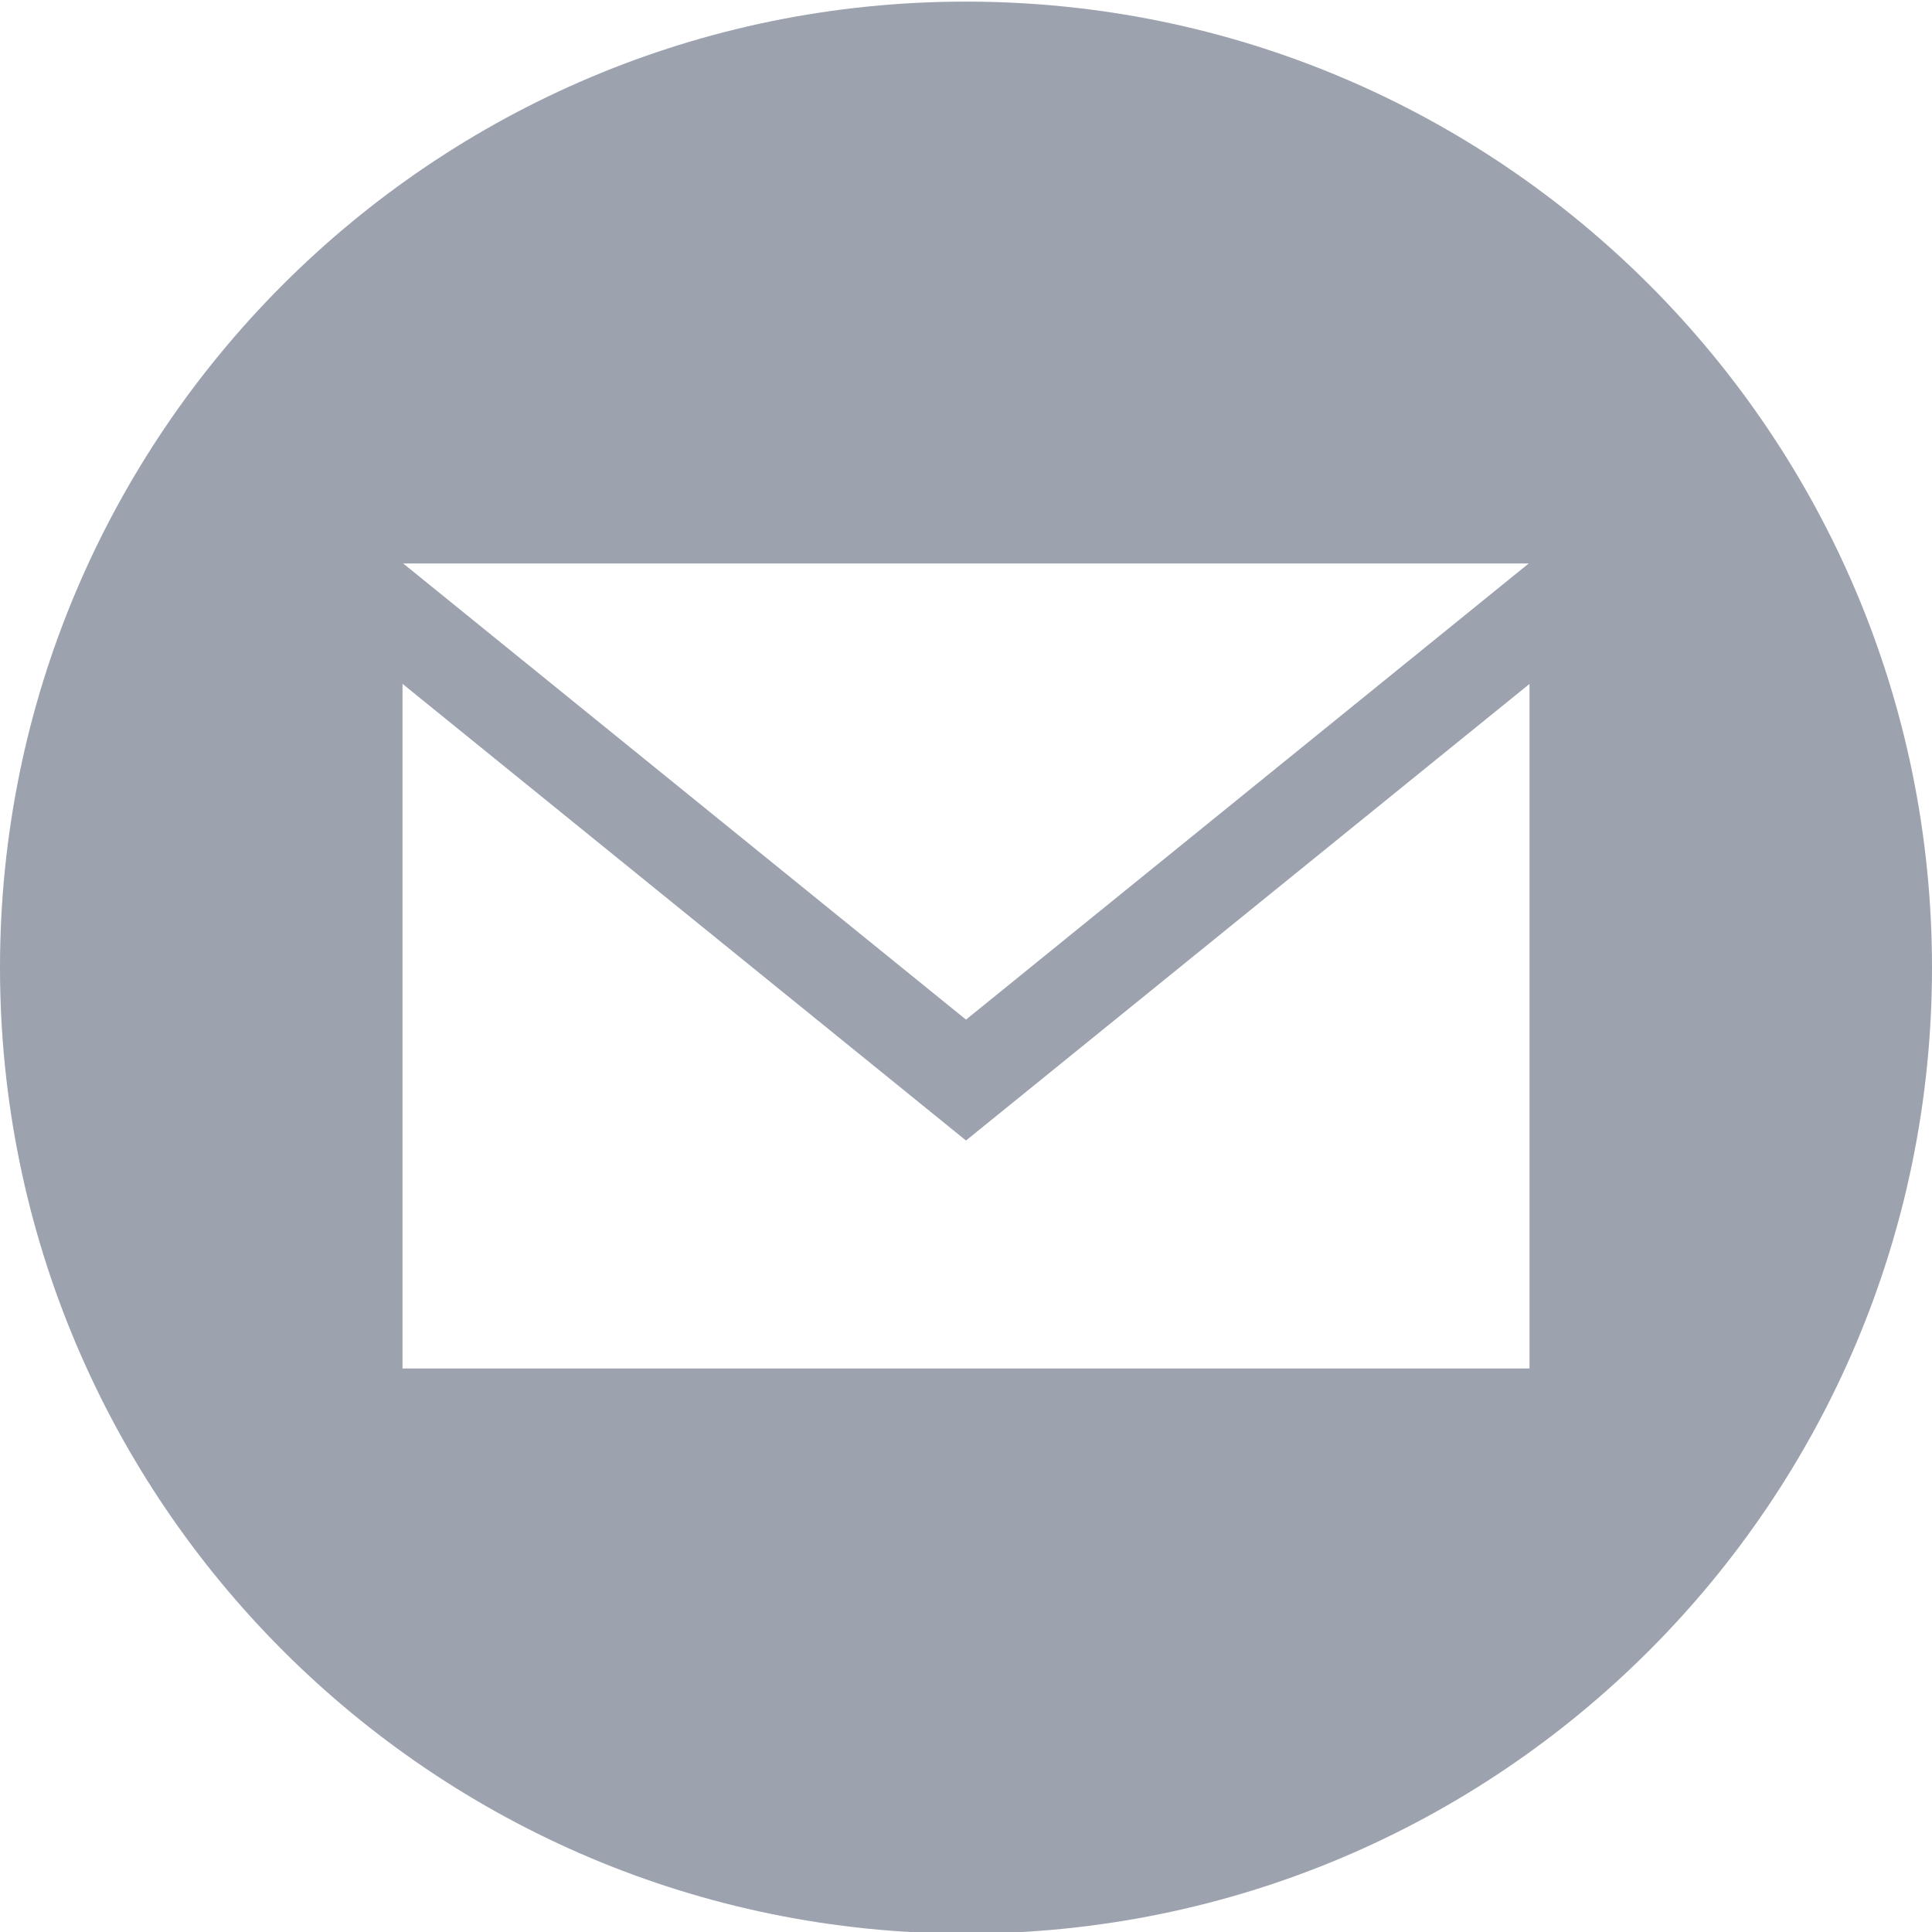 <svg
  xmlns="http://www.w3.org/2000/svg"
  width="24"
  height="24"
  fill="#9ca3af"
  viewBox="0 0 24 24"
>
  <path d="M12 .02c-6.627 0-12 5.373-12 12s5.373 12 12 12 12-5.373 12-12-5.373-12-12-12zm6.99 6.98l-6.99 5.666-6.991-5.666h13.981zm.01 10h-14v-8.505l7 5.673 7-5.672v8.504z" />
</svg>
